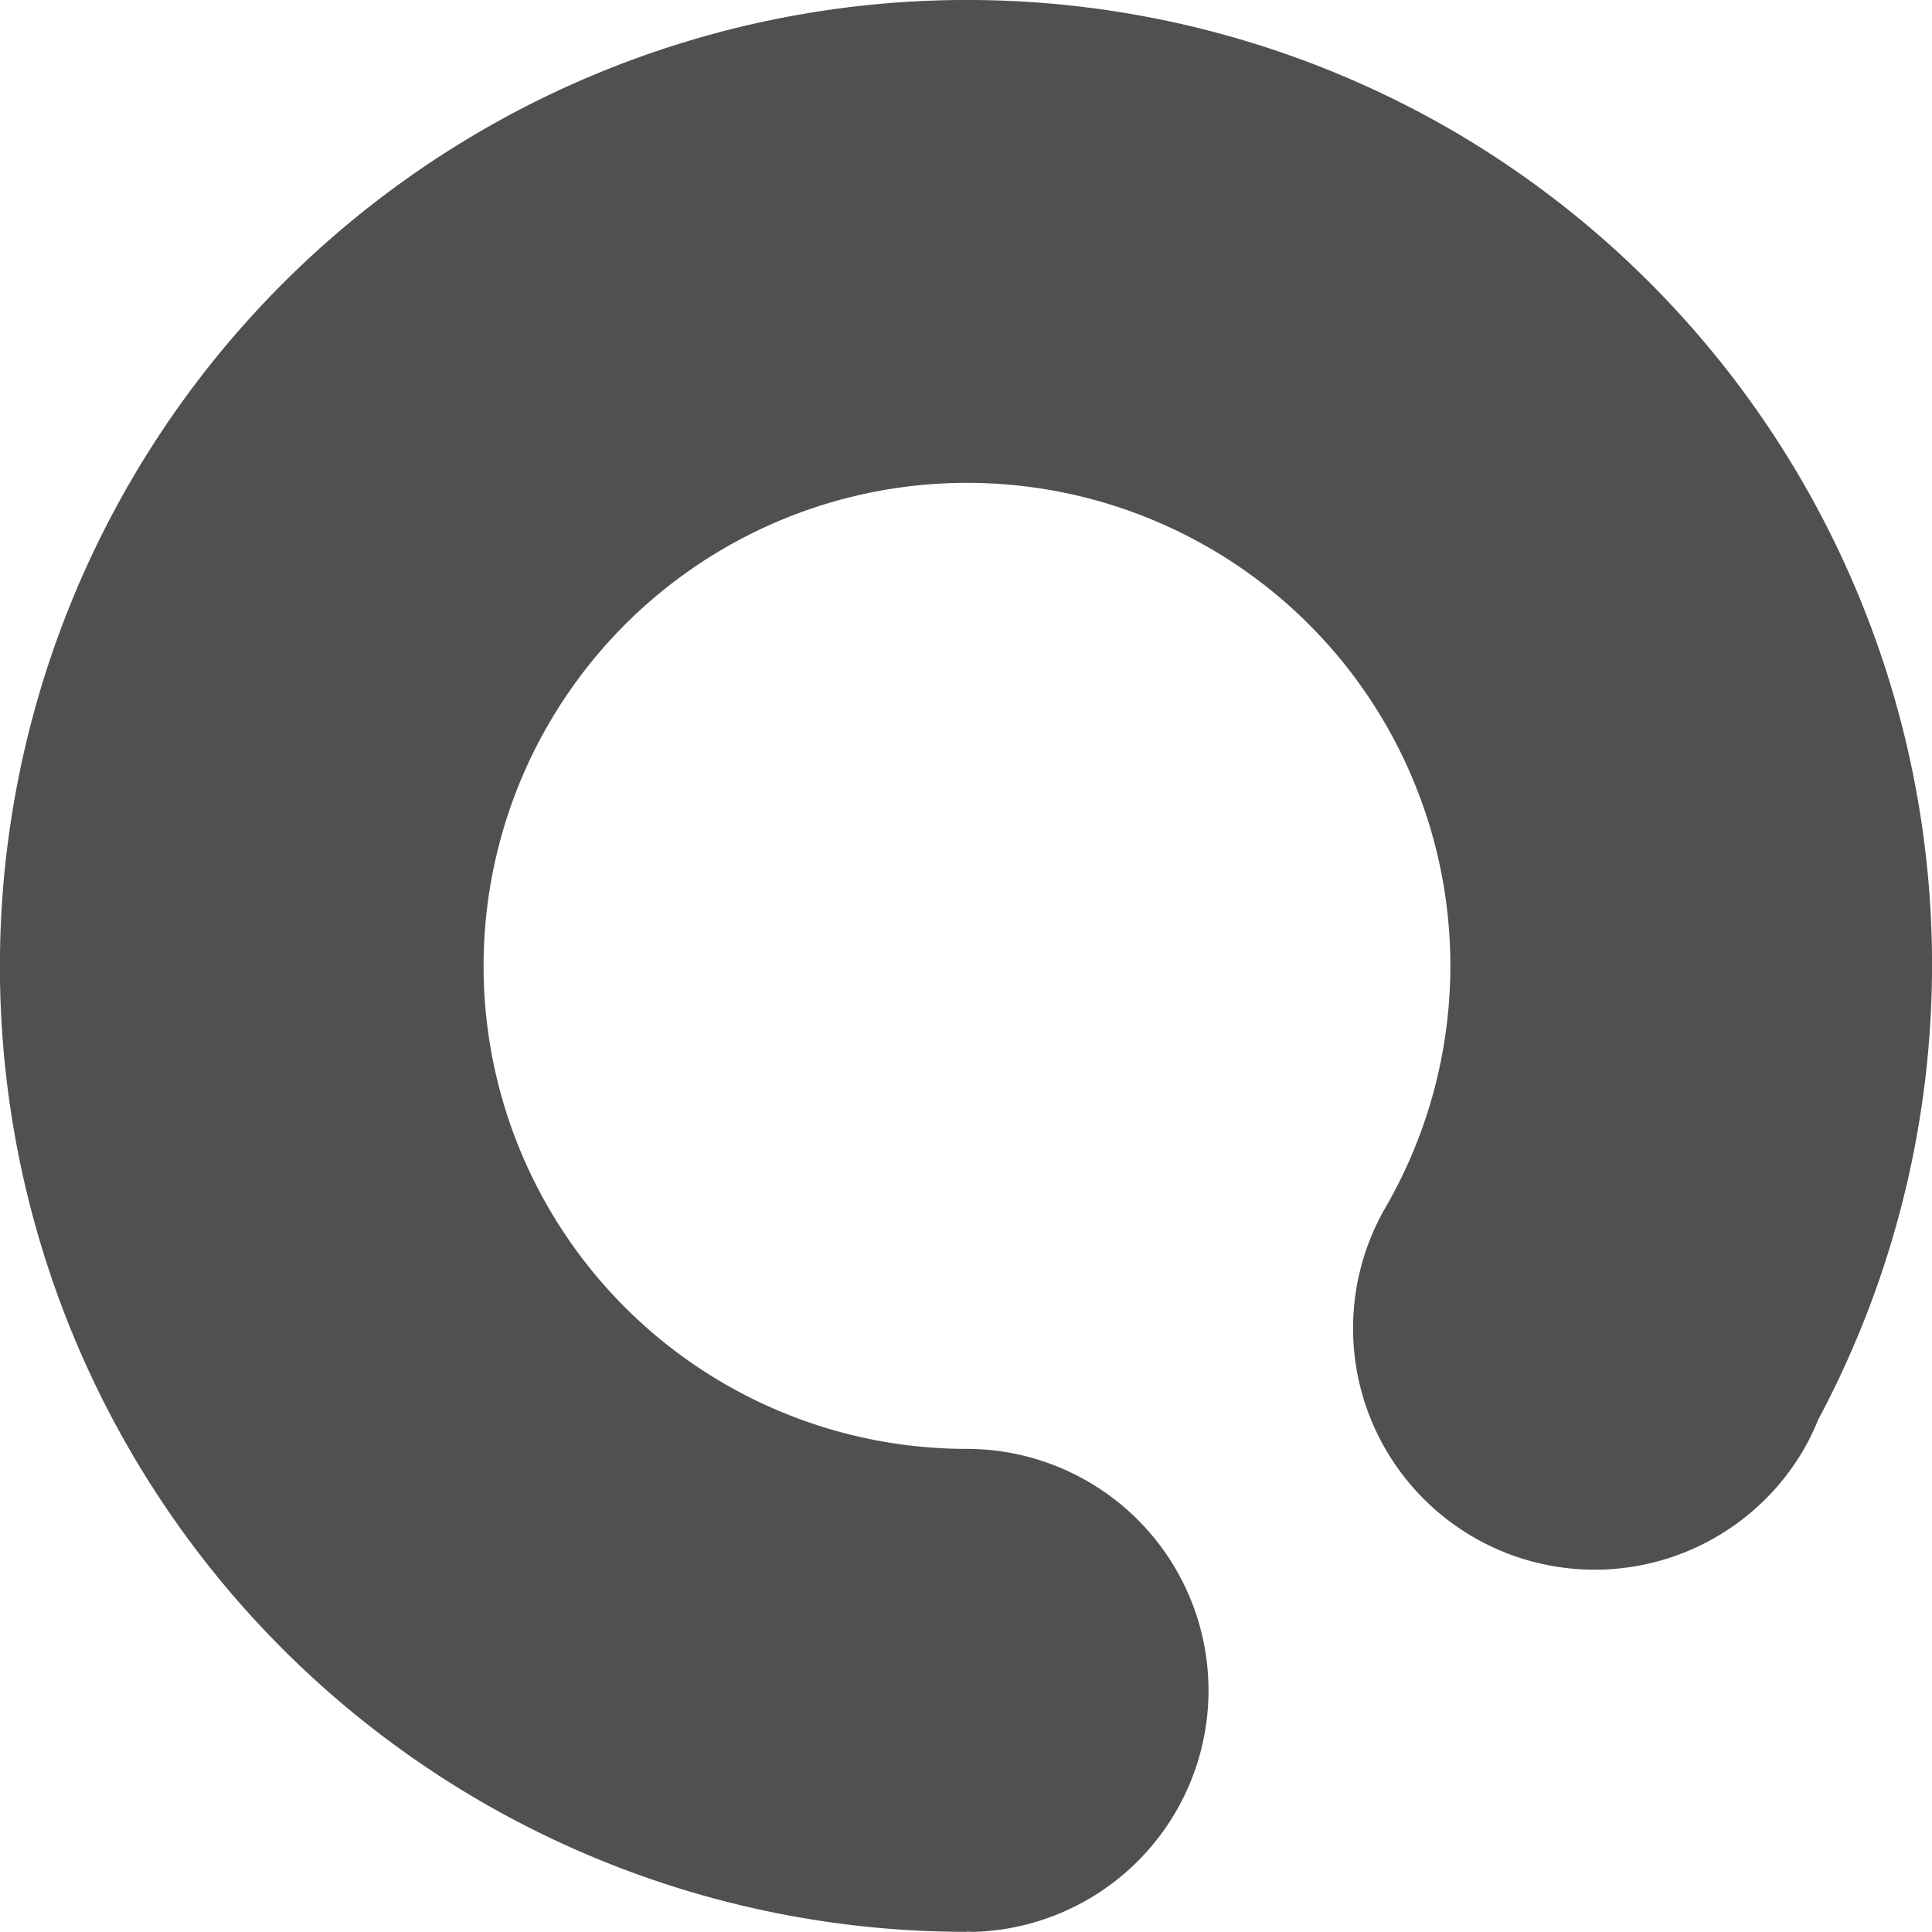 <?xml version="1.0" encoding="UTF-8" standalone="no"?>
<svg
   width="16"
   height="16"
   viewBox="52 -51 16 16"
   version="1.1"
   style="fill:none;stroke-linecap:round;stroke-linejoin:round"
   id="svg7"
   sodipodi:docname="spinner-16-05.svg"
   inkscape:version="1.3.2 (091e20ef0f, 2023-11-25)"
   inkscape:export-filename="spinner-16-05.png"
   inkscape:export-xdpi="96"
   inkscape:export-ydpi="96"
   xmlns:inkscape="http://www.inkscape.org/namespaces/inkscape"
   xmlns:sodipodi="http://sodipodi.sourceforge.net/DTD/sodipodi-0.dtd"
   xmlns="http://www.w3.org/2000/svg"
   xmlns:svg="http://www.w3.org/2000/svg"
   xmlns:rdf="http://www.w3.org/1999/02/22-rdf-syntax-ns#"
   xmlns:cc="http://creativecommons.org/ns#"
   xmlns:dc="http://purl.org/dc/elements/1.1/">
  <defs
     id="defs7" />
  <sodipodi:namedview
     id="namedview7"
     pagecolor="#ffffff"
     bordercolor="#cccccc"
     borderopacity="1"
     inkscape:showpageshadow="0"
     inkscape:pageopacity="1"
     inkscape:pagecheckerboard="0"
     inkscape:deskcolor="#d1d1d1"
     inkscape:document-units="px"
     inkscape:zoom="47.125736"
     inkscape:cx="7.8725561"
     inkscape:cy="7.8619462"
     inkscape:window-width="1920"
     inkscape:window-height="1056"
     inkscape:window-x="0"
     inkscape:window-y="24"
     inkscape:window-maximized="1"
     inkscape:current-layer="g7" />
  <g
     transform="matrix(1,0,0,-1,2.9001502e-5,3e-5)"
     id="g7"
     style="fill:none;fill-opacity:1;stroke:#df0000;stroke-opacity:1">
    <path
       id="path12"
       style="fill:#505050;fill-opacity:1;stroke:none;stroke-width:0.25"
       d="m 66.94,39 a 2.002,2 9.367 0 1 0.118,0.244 8.007,8 9.367 0 1 -3.047,10.685 8.007,8 9.367 0 1 -10.938,-2.93 8.007,8 9.367 0 1 2.929,-10.929 8.007,8 9.367 0 1 3.905,-1.068 8.007,8 9.367 0 1 0.098,-0.001 l 10e-4,0.002 a 8.007,8 9.367 0 1 0.054,-0.002 2.002,2 9.367 0 1 1.68,0.999 2.002,2 9.367 0 1 -0.734,2.733 2.002,2 9.367 0 1 -1,0.268 4.003,4 9.368 0 0 -2.001,0.536 4.003,4 9.368 0 0 -1.464,5.463 4.003,4 9.368 0 0 5.468,1.466 4.003,4 9.368 0 0 1.465,-5.466 2.002,2 9.367 0 1 0.732,-2.732 2.002,2 9.367 0 1 2.734,0.732 z" />
  </g>
</svg>
